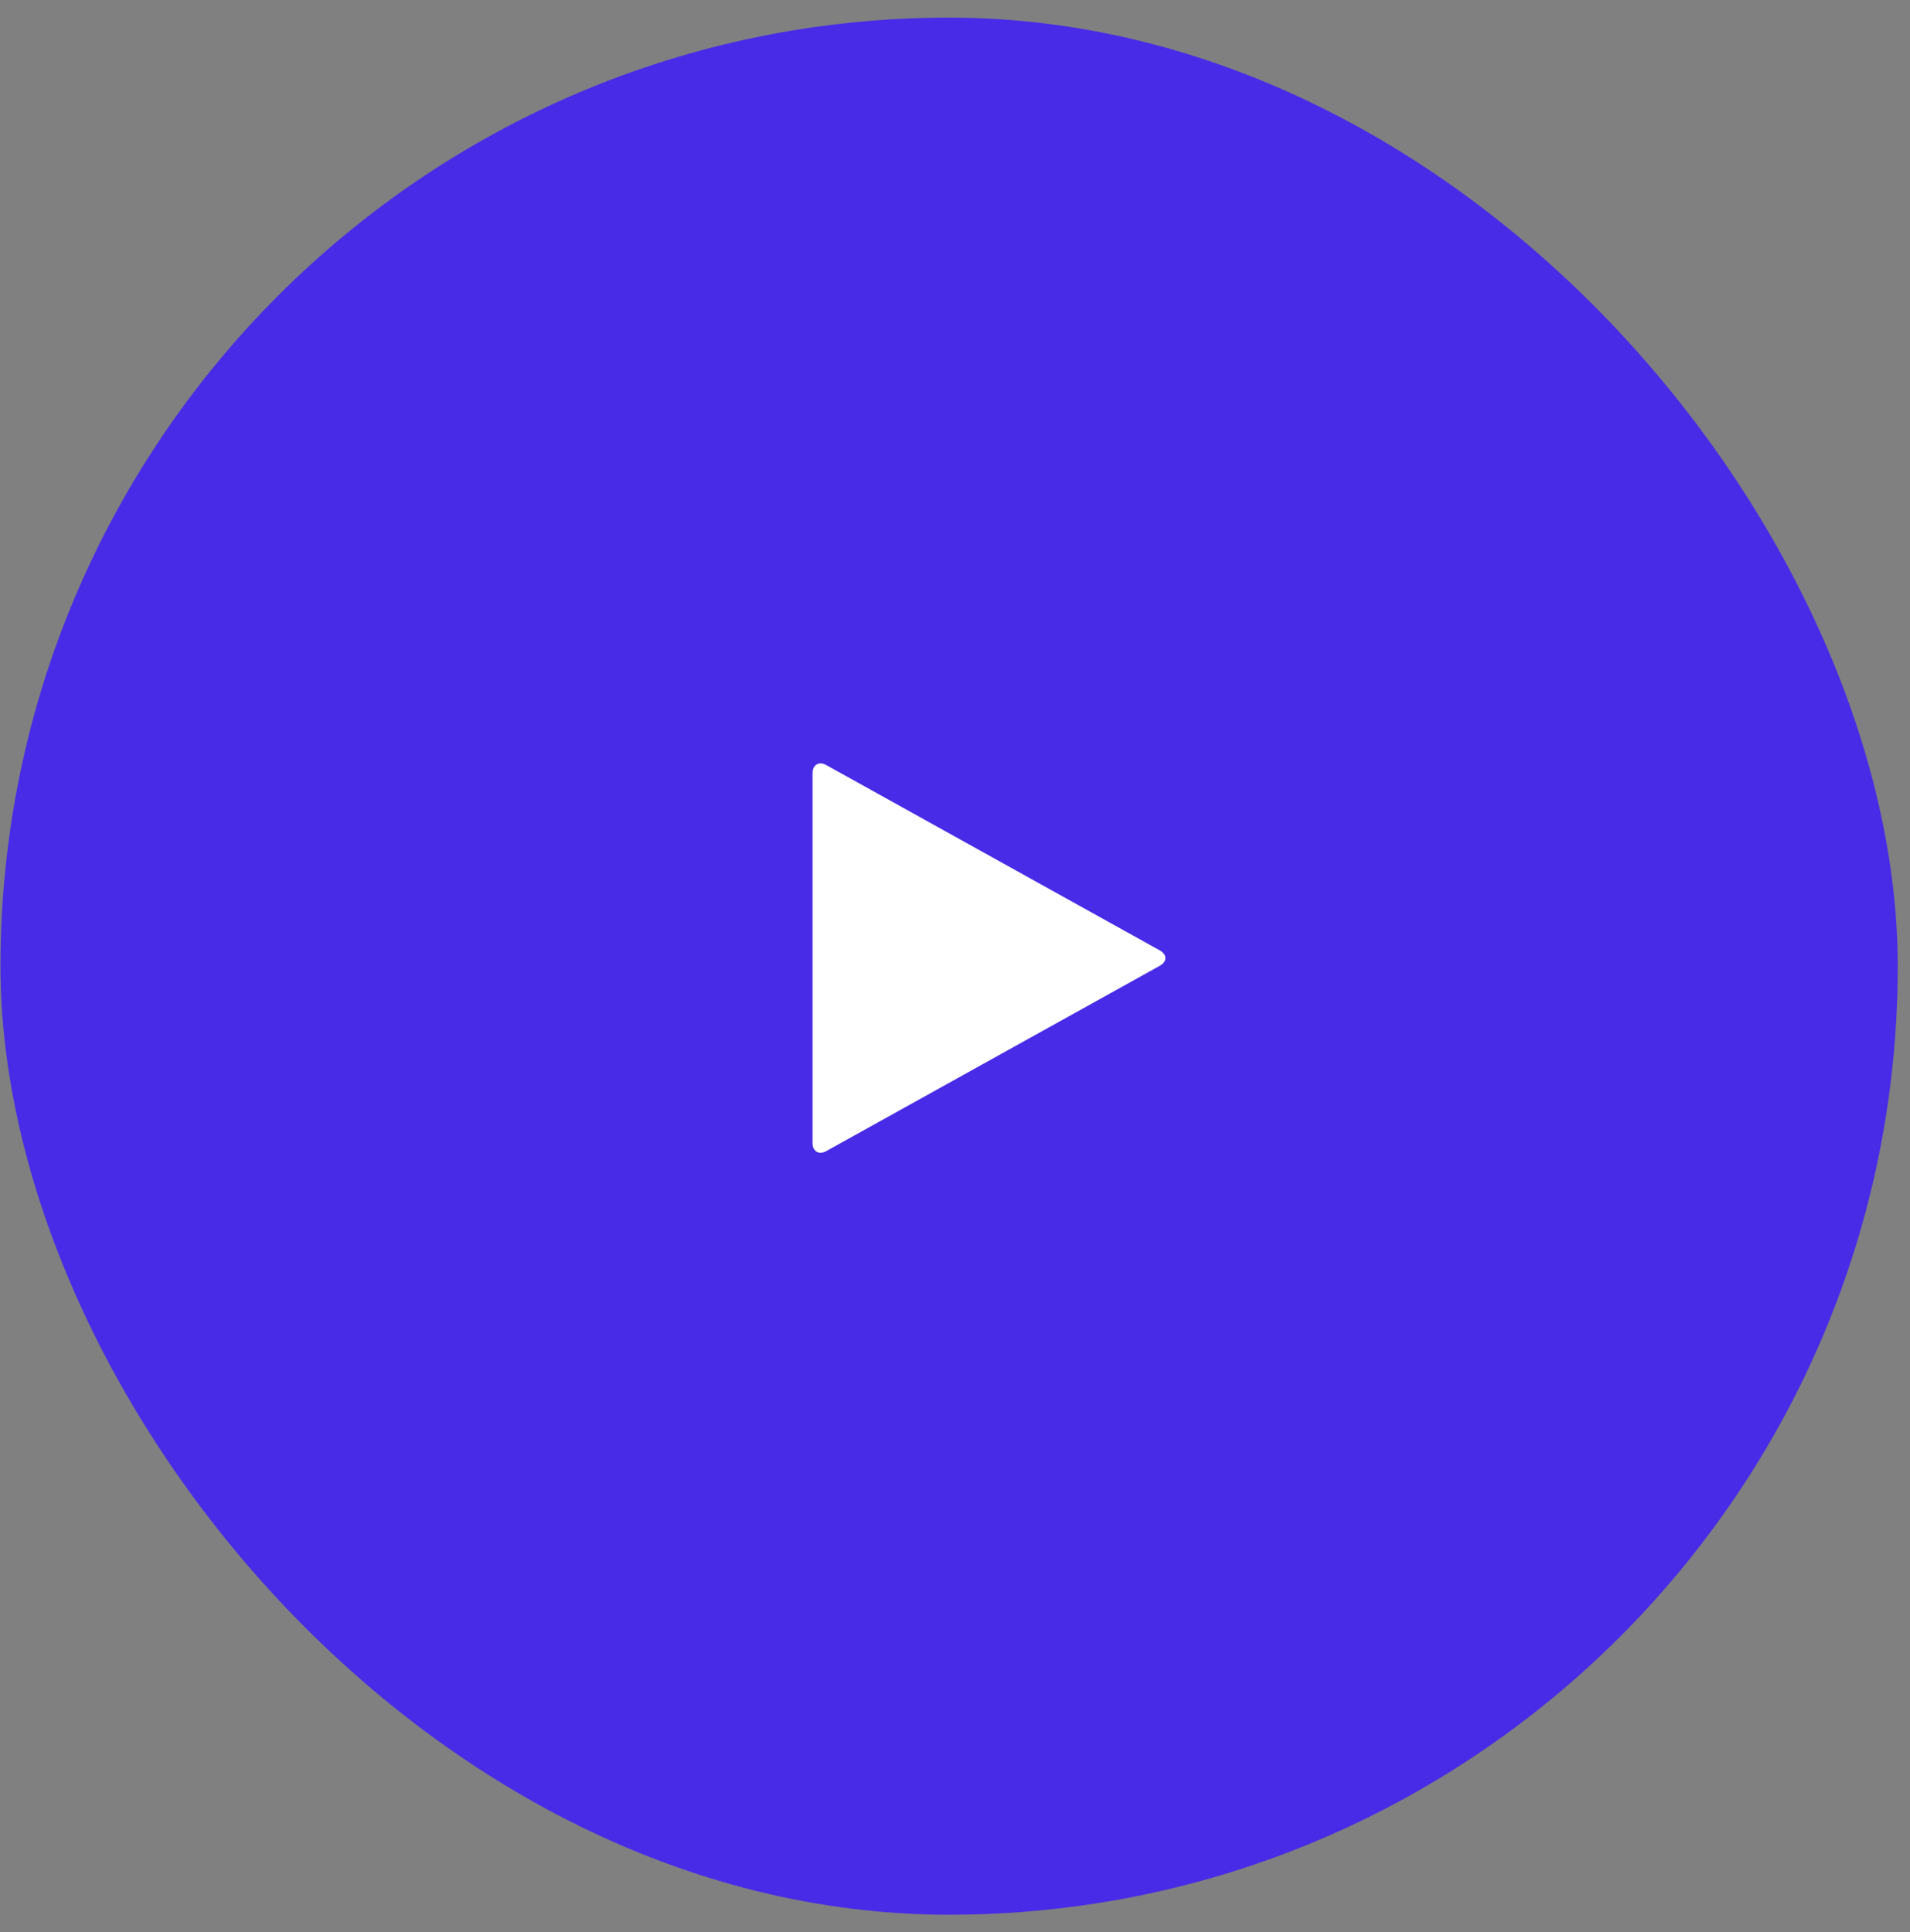 <svg width="85" height="86" viewBox="0 0 85 86" fill="none" xmlns="http://www.w3.org/2000/svg">
<rect x="0" y="0" width="85" height="86" fill="#808080" stroke="none"/>
<rect x="0.021" y="0.784" width="84.433" height="84.433" rx="42.217" fill="#482BE7"/>
<path d="M51.607 42.987L36.785 51.223C36.614 51.32 36.465 51.331 36.339 51.257C36.22 51.182 36.16 51.048 36.16 50.855V34.426C36.16 34.233 36.22 34.099 36.339 34.025C36.465 33.95 36.614 33.961 36.785 34.058L51.607 42.295C51.778 42.392 51.863 42.507 51.863 42.641C51.863 42.775 51.778 42.89 51.607 42.987Z" fill="white"/>
</svg>
